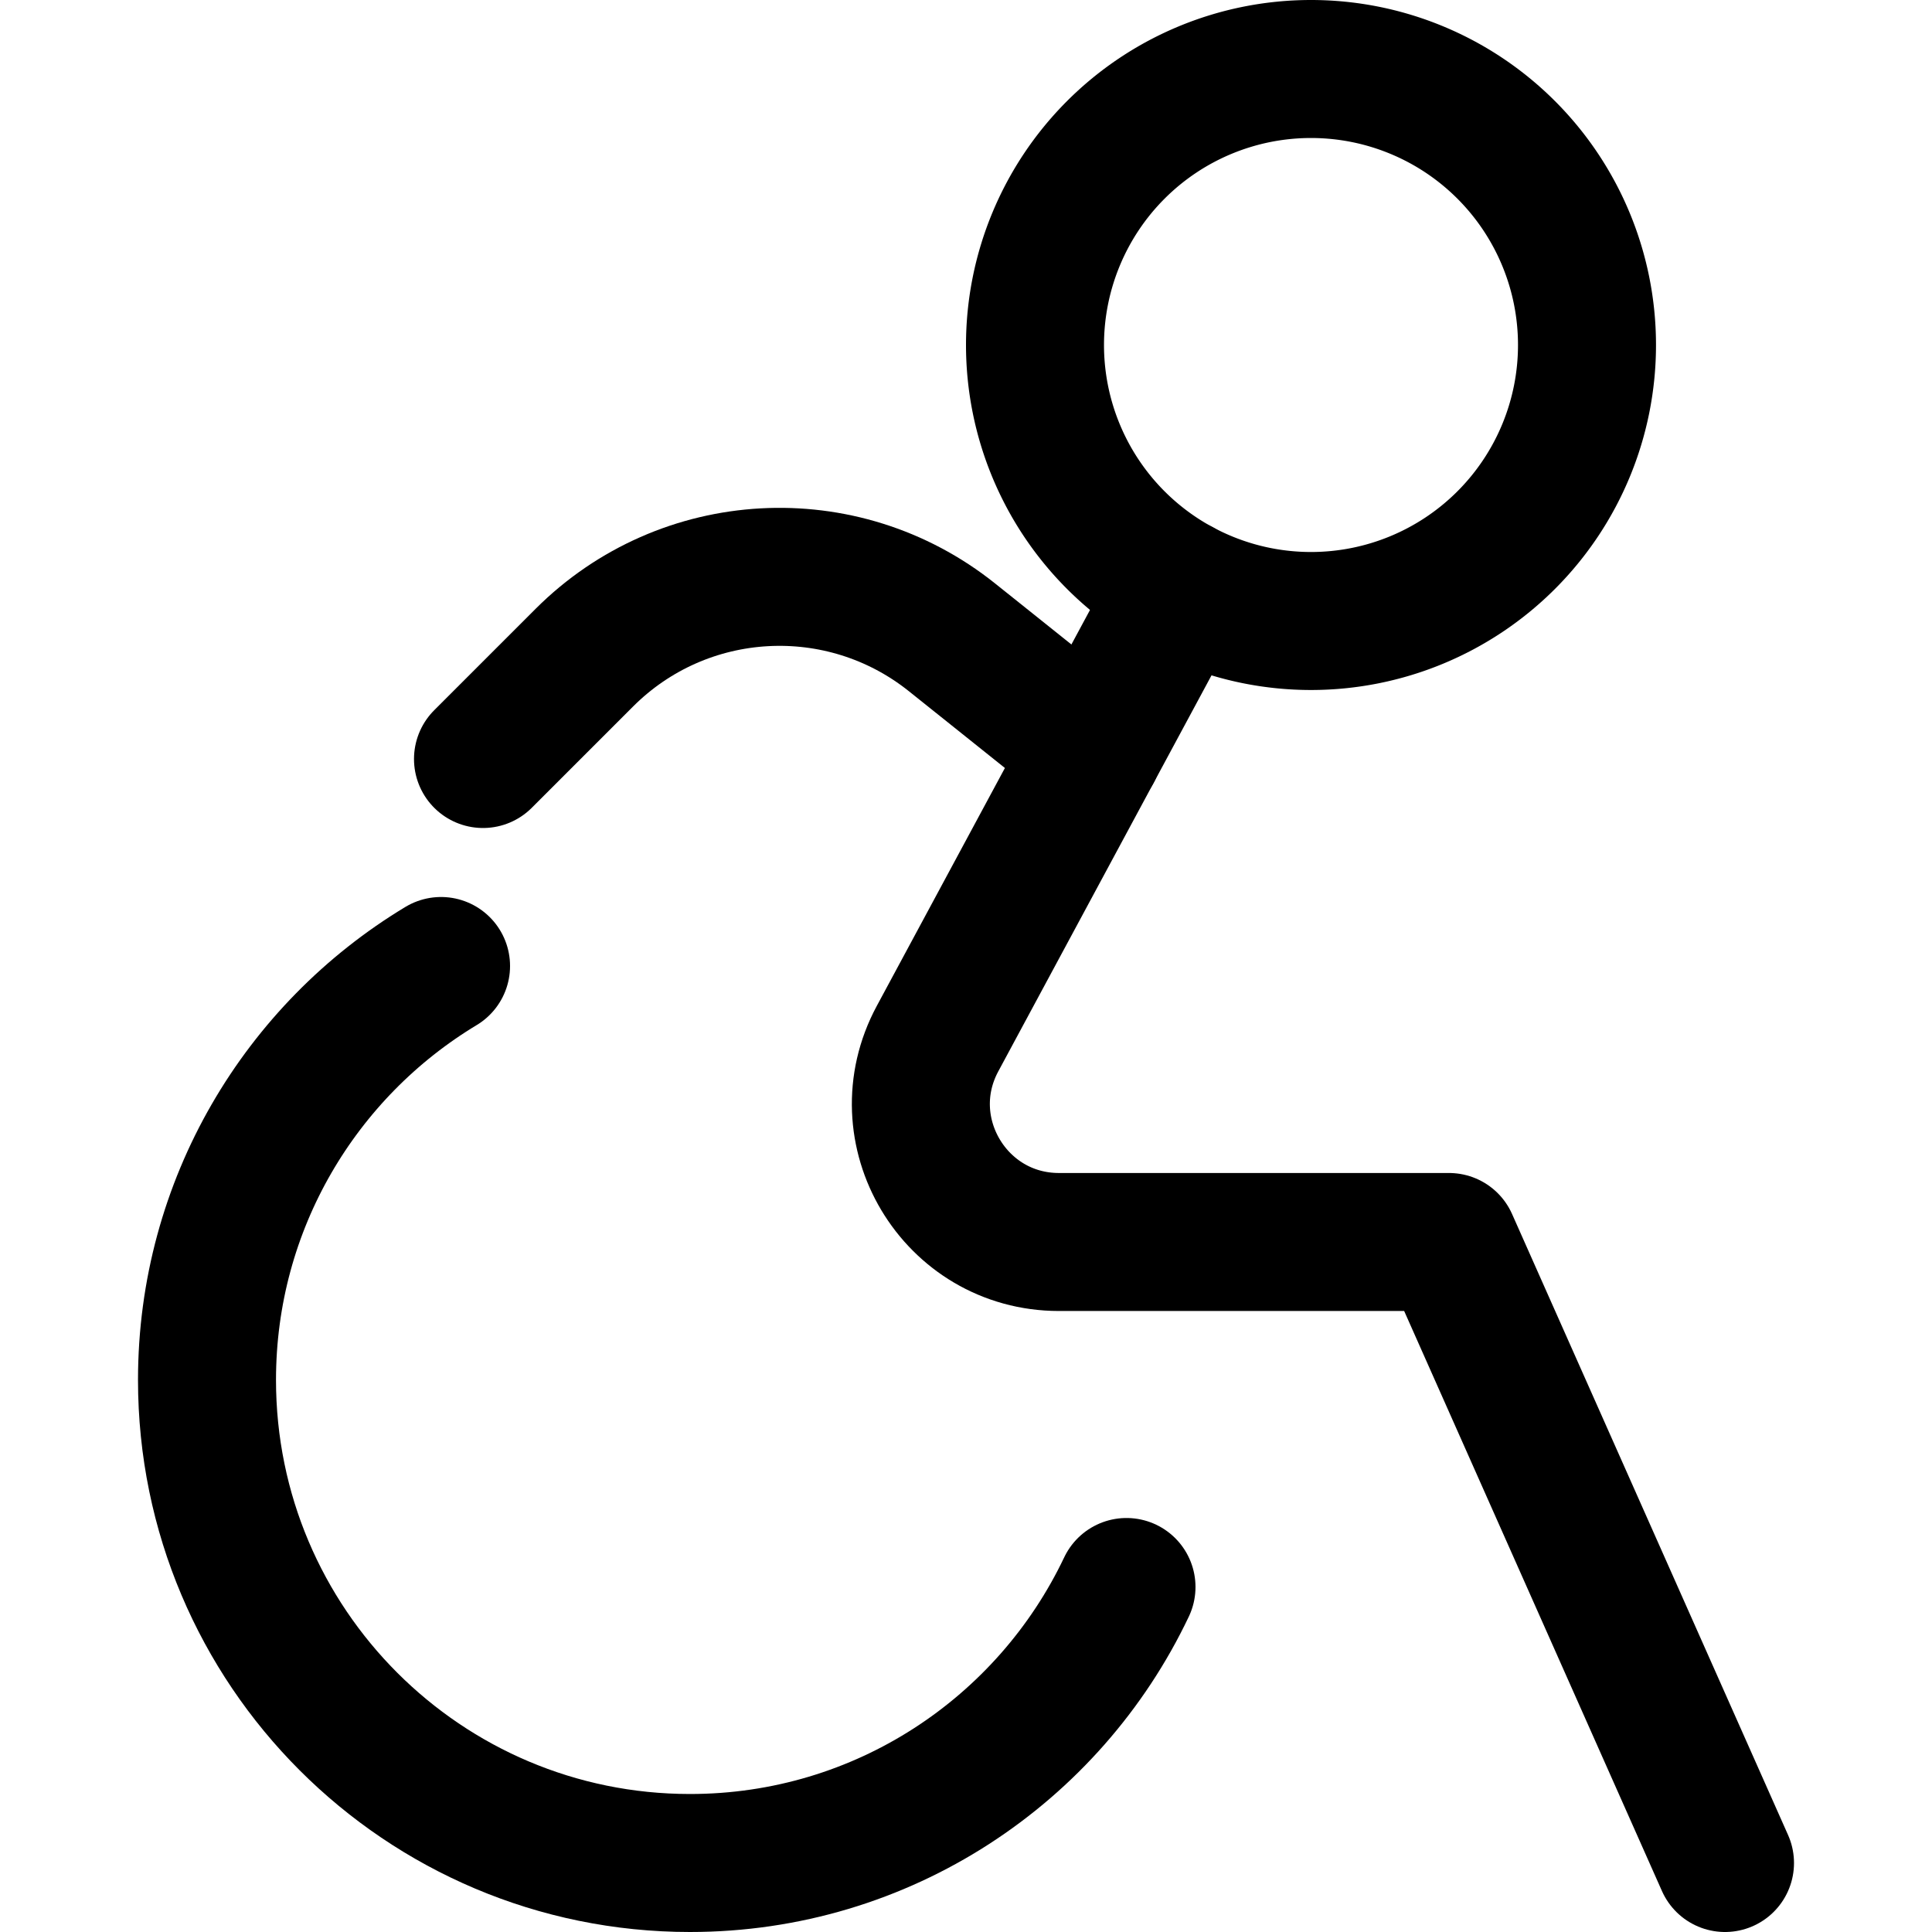 <svg xmlns="http://www.w3.org/2000/svg" fill="none" viewBox="0 0 14 14"><g id="wheelchair-2--person-access-wheelchair-accomodation-human-disability-disabled-user"><path id="Ellipse 1987" stroke="#000000" stroke-linecap="round" stroke-linejoin="round" d="M7.5 2.5a2 2 0 1 0 4 0 2 2 0 1 0 -4 0" stroke-width="1"></path><path id="Vector 4969" stroke="#000000" stroke-linecap="round" stroke-linejoin="round" d="m12.5 13.5 -2 -4.5H7.674c-0.757 0 -1.239 -0.808 -0.88 -1.474l1.758 -3.265" stroke-width="1"></path><path id="Ellipse 1986" stroke="#000000" stroke-linecap="round" stroke-linejoin="round" d="M8.163 11.5c-0.562 1.183 -1.767 2 -3.163 2 -1.933 0 -3.5 -1.567 -3.5 -3.5 0 -1.273 0.68 -2.388 1.696 -3" stroke-width="1"></path><path id="Vector 4970" stroke="#000000" stroke-linecap="round" stroke-linejoin="round" d="m3.5 5.5 0.734 -0.734c0.721 -0.721 1.868 -0.784 2.664 -0.148l1.022 0.817" stroke-width="1"></path></g></svg>